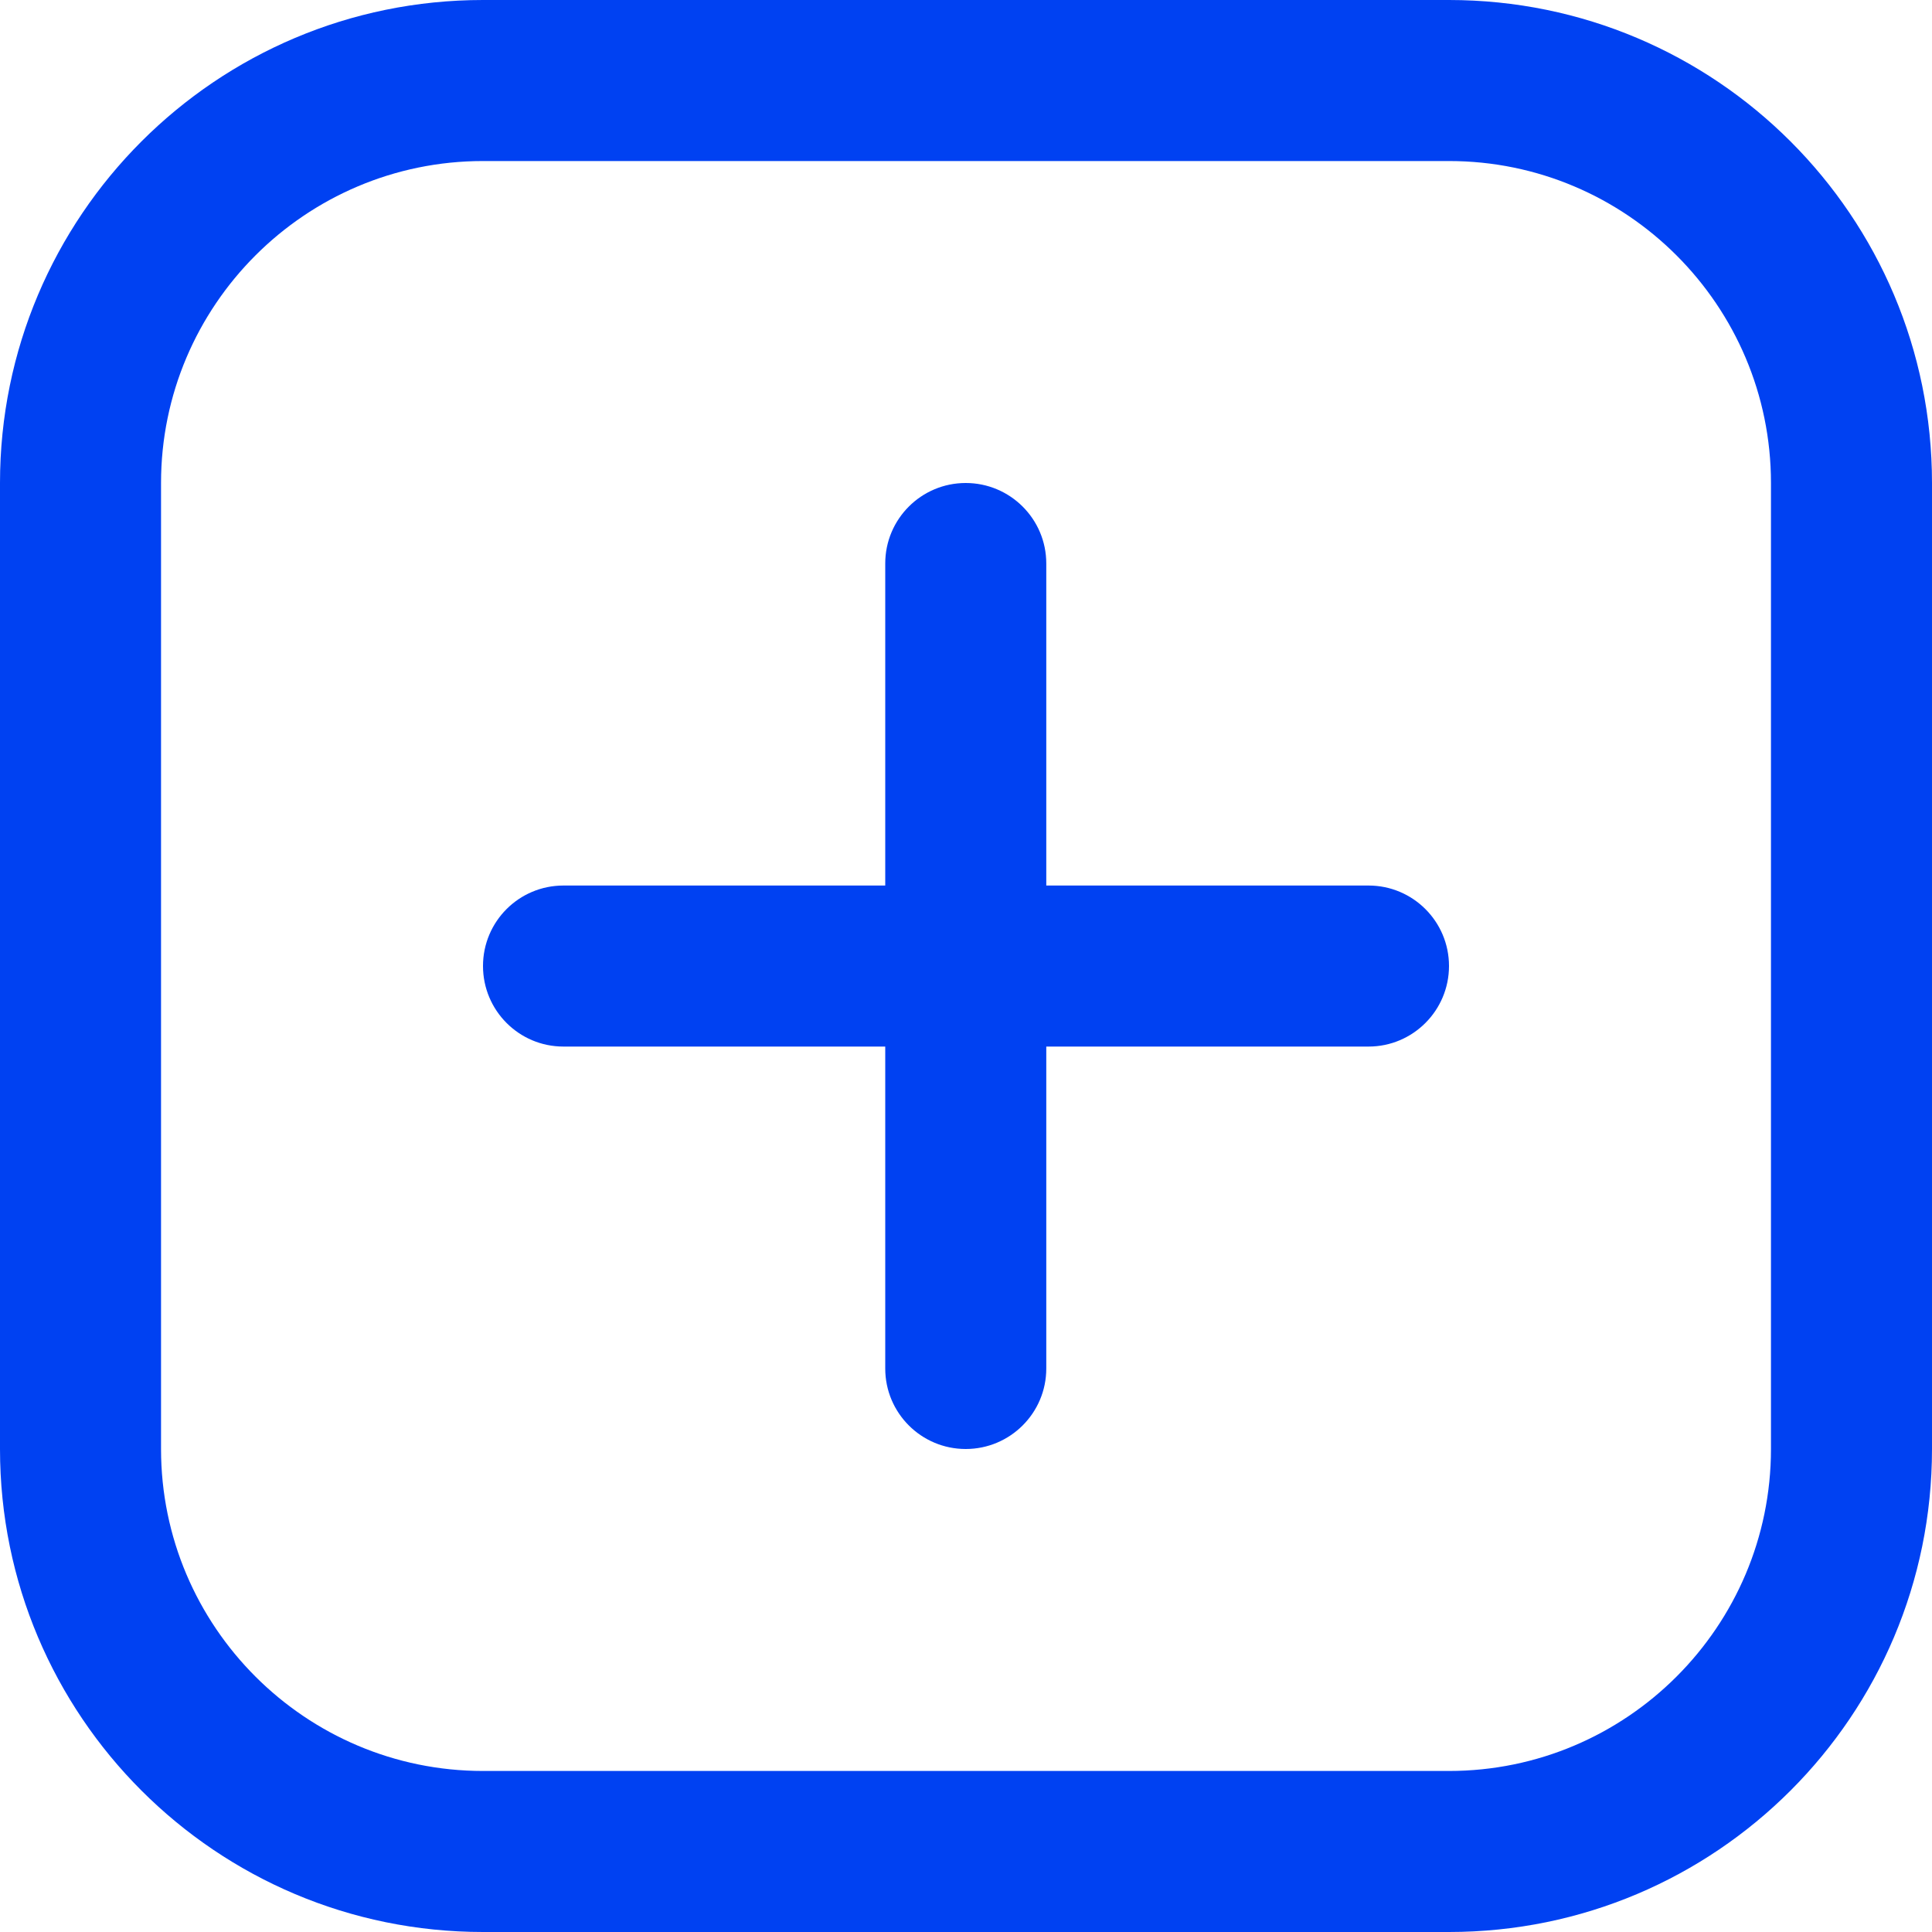 <svg width="20" height="20" viewBox="0 0 20 20" fill="none" xmlns="http://www.w3.org/2000/svg">
<path d="M15 1.667C16.838 1.667 18.333 3.162 18.333 5V15C18.333 16.838 16.838 18.333 15 18.333H5C3.162 18.333 1.667 16.838 1.667 15V5C1.667 3.162 3.162 1.667 5 1.667H15ZM15 0H5C2.238 0 0 2.238 0 5V15C0 17.762 2.238 20 5 20H15C17.762 20 20 17.762 20 15V5C20 2.238 17.762 0 15 0Z" fill="#0041F2"/>
<path d="M9.997 15C9.537 15 9.164 14.627 9.164 14.167V5.833C9.164 5.373 9.537 5 9.997 5C10.457 5 10.831 5.373 10.831 5.833V14.167C10.831 14.627 10.457 15 9.997 15Z" fill="#0041F2"/>
<path d="M5 10C5 9.54 5.372 9.167 5.833 9.167H14.167C14.627 9.167 15 9.54 15 10C15 10.46 14.627 10.834 14.167 10.834H5.833C5.372 10.834 5 10.46 5 10Z" fill="#0041F2"/>
</svg>
